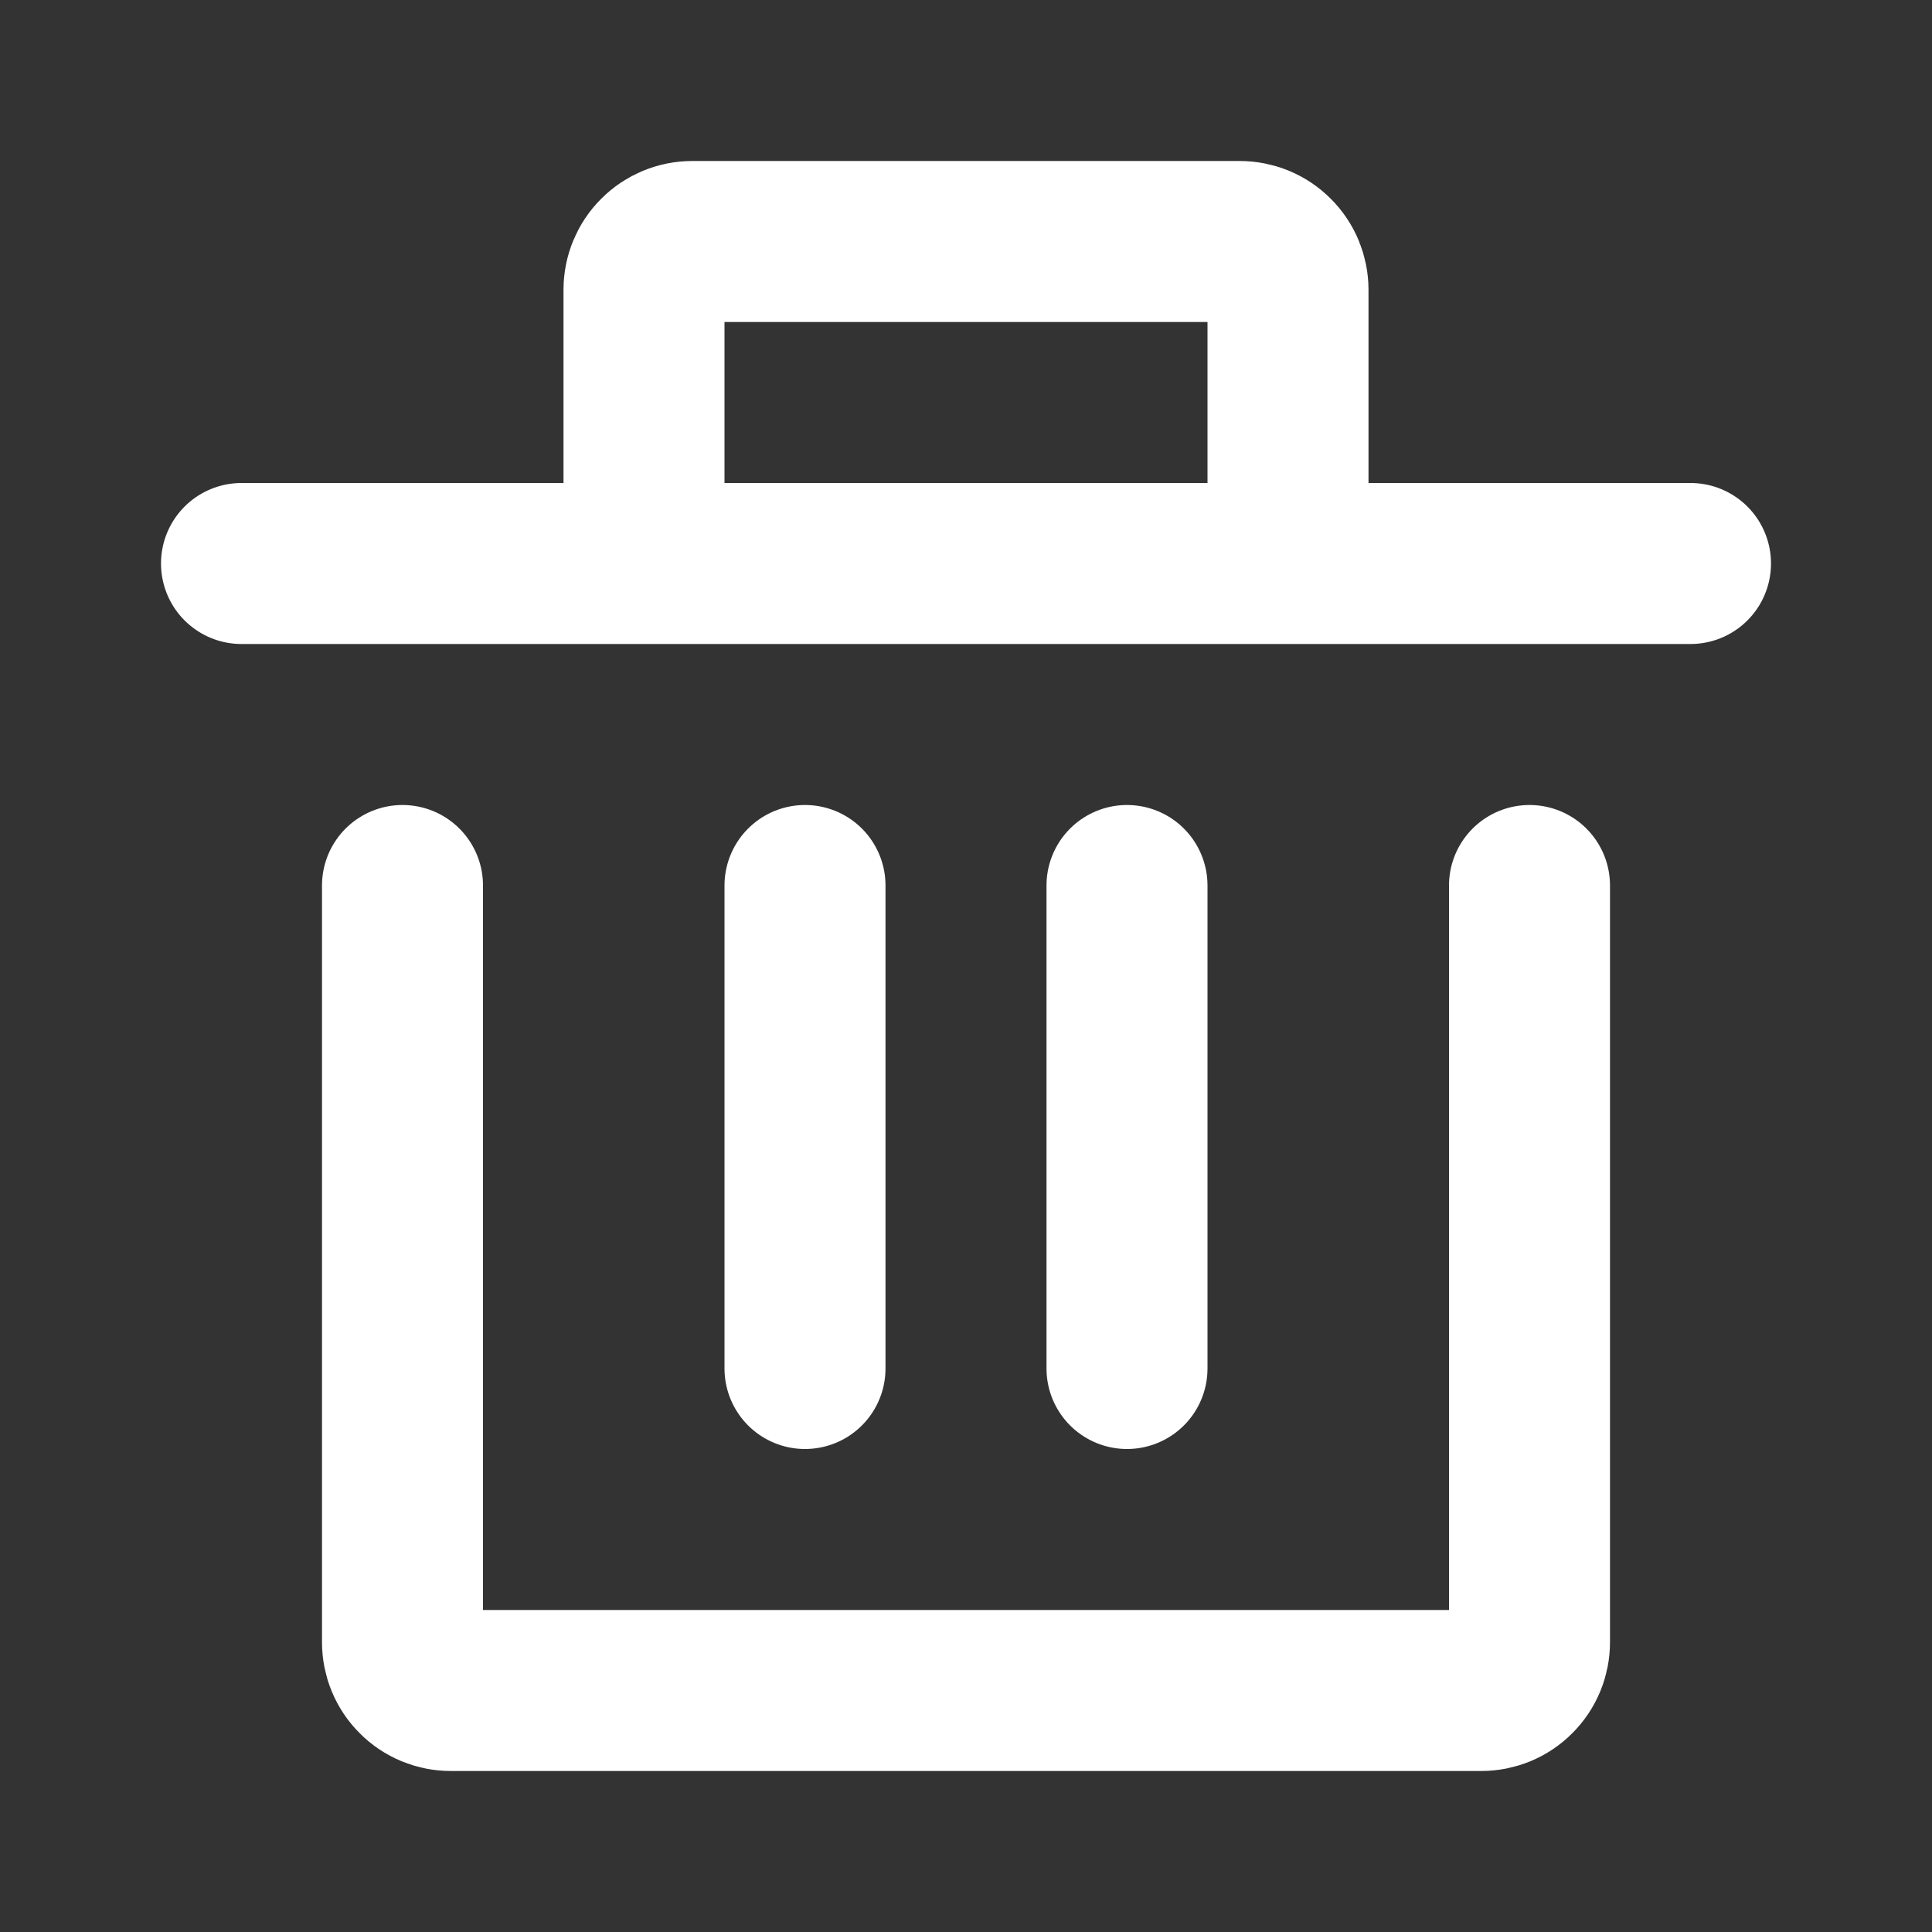 <svg width="18" height="18" viewBox="0 0 18 18" fill="none" xmlns="http://www.w3.org/2000/svg">
<rect x="0" y="0" width="18" height="18" fill="#333333" stroke="none"/>
<path d="M14.25 8.25V15.3C14.25 15.419 14.203 15.534 14.118 15.618C14.034 15.703 13.919 15.75 13.8 15.75H4.2C4.081 15.75 3.966 15.703 3.882 15.618C3.797 15.534 3.75 15.419 3.75 15.3V8.25M7.5 12.75V8.25M10.5 12.75V8.25M15.75 5.25H12M2.25 5.25H6M6 5.25V2.7C6 2.581 6.047 2.466 6.132 2.382C6.216 2.297 6.331 2.25 6.45 2.25H11.55C11.669 2.25 11.784 2.297 11.868 2.382C11.953 2.466 12 2.581 12 2.7V5.25M6 5.25H12" stroke="white" stroke-width="1.5" stroke-linecap="round" stroke-linejoin="round"/>
</svg>
